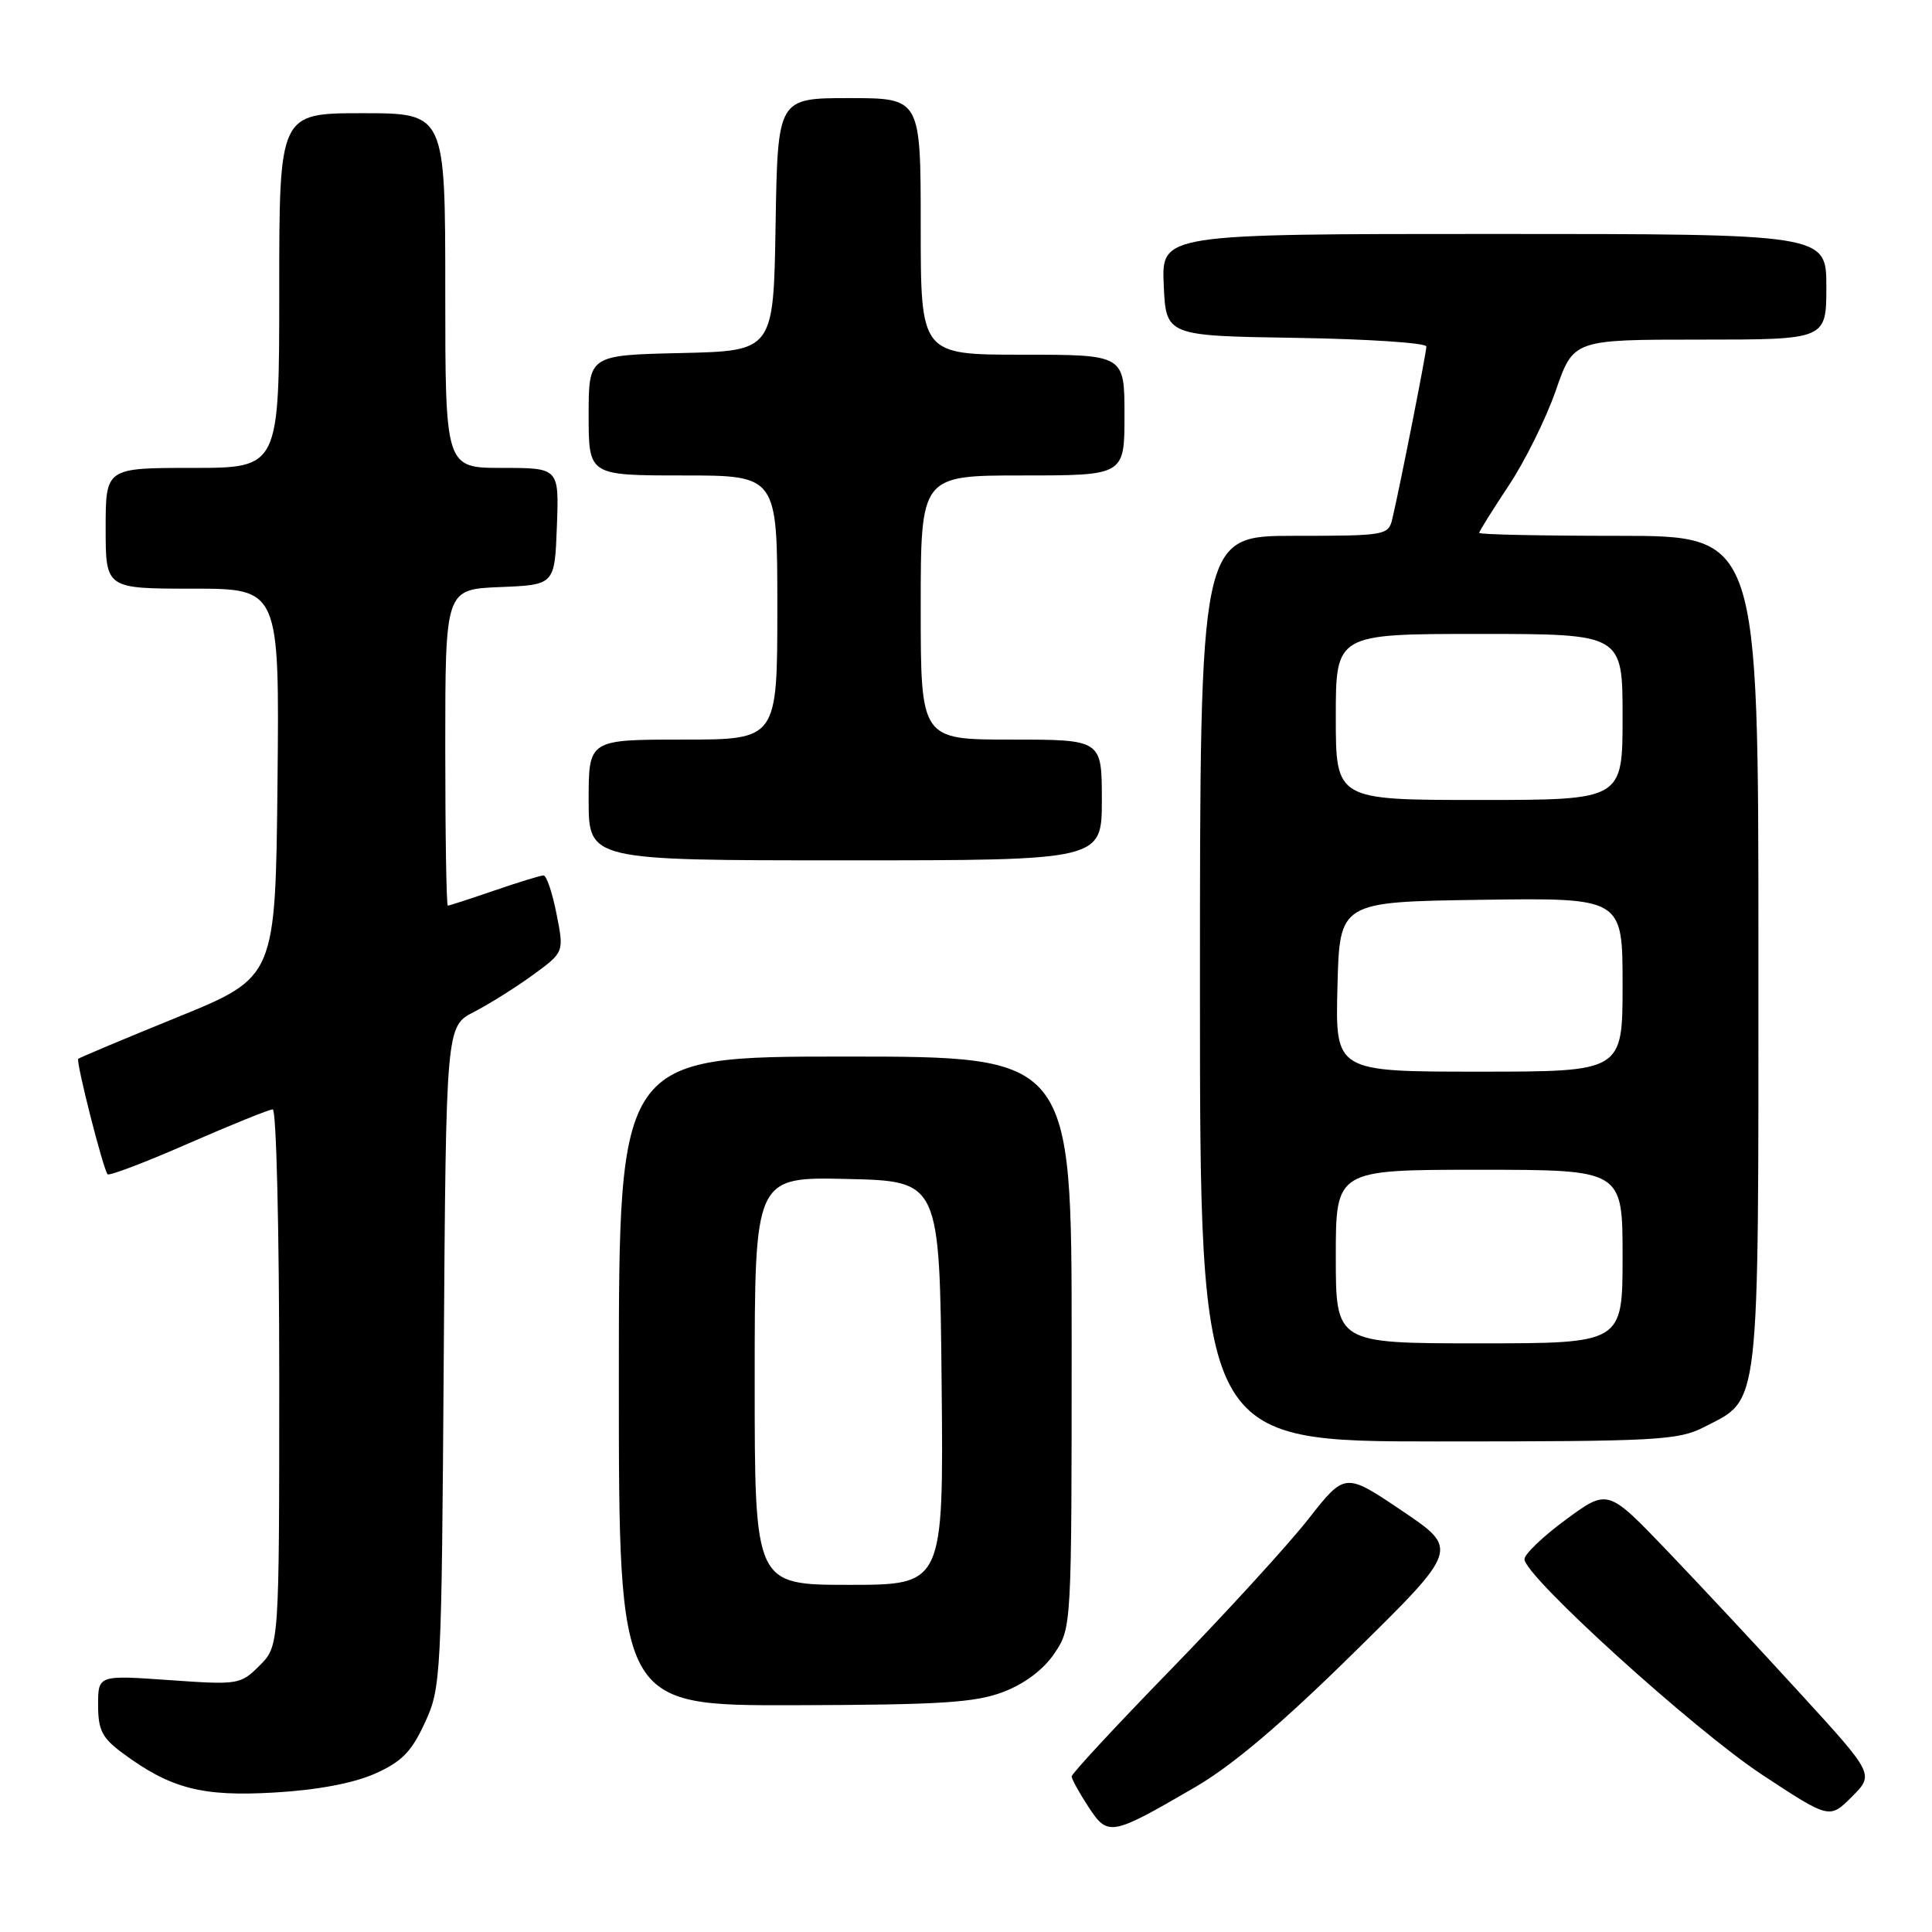 <?xml version="1.0" encoding="UTF-8" standalone="no"?>
<!DOCTYPE svg PUBLIC "-//W3C//DTD SVG 1.1//EN" "http://www.w3.org/Graphics/SVG/1.1/DTD/svg11.dtd" >
<svg xmlns="http://www.w3.org/2000/svg" xmlns:xlink="http://www.w3.org/1999/xlink" version="1.1" viewBox="0 0 256 256">
 <g >
 <path fill="currentColor"
d=" M 158.34 236.82 C 163.26 233.97 169.85 228.39 179.41 218.97 C 193.33 205.28 193.33 205.28 185.78 200.19 C 178.22 195.09 178.22 195.09 173.36 201.29 C 170.69 204.69 162.54 213.61 155.25 221.11 C 147.96 228.60 142.00 235.02 142.00 235.38 C 142.00 235.74 143.00 237.55 144.22 239.41 C 146.81 243.37 147.18 243.31 158.34 236.82 Z  M 238.47 224.31 C 233.04 218.36 225.09 209.85 220.82 205.39 C 213.04 197.28 213.04 197.28 207.52 201.33 C 204.48 203.56 202.00 205.93 202.00 206.60 C 202.00 208.84 224.41 229.17 233.46 235.14 C 242.42 241.04 242.42 241.04 245.38 238.08 C 248.35 235.11 248.35 235.11 238.47 224.31 Z  M 49.64 235.04 C 53.21 233.46 54.51 232.15 56.29 228.29 C 58.45 223.61 58.51 222.46 58.80 179.75 C 59.10 135.99 59.10 135.99 62.80 134.09 C 64.83 133.04 68.36 130.83 70.62 129.18 C 74.75 126.17 74.75 126.17 73.74 121.09 C 73.19 118.29 72.42 116.00 72.02 116.00 C 71.63 116.00 68.70 116.90 65.50 118.00 C 62.30 119.10 59.53 120.00 59.34 120.00 C 59.15 120.00 59.00 110.57 59.00 99.04 C 59.00 78.09 59.00 78.09 66.25 77.79 C 73.50 77.50 73.50 77.50 73.79 69.75 C 74.08 62.00 74.08 62.00 66.54 62.00 C 59.00 62.00 59.00 62.00 59.00 38.50 C 59.00 15.00 59.00 15.00 48.00 15.00 C 37.00 15.00 37.00 15.00 37.00 38.50 C 37.00 62.00 37.00 62.00 25.50 62.00 C 14.00 62.00 14.00 62.00 14.00 70.00 C 14.00 78.00 14.00 78.00 25.52 78.00 C 37.03 78.00 37.03 78.00 36.77 103.75 C 36.50 129.49 36.50 129.49 23.57 134.76 C 16.46 137.65 10.52 140.15 10.37 140.30 C 10.03 140.64 13.69 155.02 14.26 155.60 C 14.49 155.83 19.32 153.99 24.98 151.51 C 30.65 149.03 35.67 147.00 36.14 147.00 C 36.62 147.00 37.00 163.00 37.00 182.55 C 37.00 218.09 37.00 218.09 34.40 220.69 C 31.87 223.22 31.60 223.27 22.40 222.62 C 13.00 221.96 13.00 221.96 13.00 225.93 C 13.00 229.25 13.53 230.29 16.25 232.30 C 22.62 237.01 26.76 238.08 36.35 237.52 C 41.98 237.20 46.81 236.29 49.64 235.04 Z  M 132.97 224.18 C 135.79 223.10 138.29 221.21 139.72 219.08 C 141.99 215.71 142.00 215.59 142.00 177.85 C 142.00 140.00 142.00 140.00 112.00 140.00 C 82.00 140.00 82.00 140.00 82.00 183.00 C 82.00 226.00 82.00 226.00 105.25 225.95 C 124.71 225.90 129.23 225.61 132.97 224.18 Z  M 225.79 189.10 C 233.29 185.24 233.00 187.80 233.00 126.10 C 233.00 71.00 233.00 71.00 214.50 71.00 C 204.32 71.00 196.00 70.83 196.00 70.61 C 196.00 70.40 197.76 67.59 199.90 64.36 C 202.05 61.14 204.86 55.46 206.15 51.75 C 208.49 45.00 208.49 45.00 225.25 45.00 C 242.00 45.00 242.00 45.00 242.00 38.00 C 242.00 31.00 242.00 31.00 197.95 31.00 C 153.91 31.00 153.91 31.00 154.20 37.75 C 154.50 44.50 154.50 44.50 171.75 44.77 C 181.24 44.92 189.00 45.44 189.00 45.91 C 189.00 46.76 185.55 64.23 184.49 68.75 C 183.98 70.93 183.60 71.00 171.48 71.00 C 159.00 71.00 159.00 71.00 159.00 131.00 C 159.00 191.00 159.00 191.00 190.54 191.00 C 219.59 191.00 222.37 190.85 225.79 189.10 Z  M 146.00 106.00 C 146.00 98.00 146.00 98.00 134.00 98.00 C 122.00 98.00 122.00 98.00 122.00 80.50 C 122.00 63.00 122.00 63.00 135.50 63.00 C 149.00 63.00 149.00 63.00 149.00 55.00 C 149.00 47.00 149.00 47.00 135.50 47.00 C 122.00 47.00 122.00 47.00 122.00 30.00 C 122.00 13.00 122.00 13.00 112.52 13.00 C 103.05 13.00 103.05 13.00 102.77 29.75 C 102.50 46.50 102.50 46.50 90.25 46.78 C 78.00 47.06 78.00 47.06 78.00 55.03 C 78.00 63.00 78.00 63.00 90.50 63.00 C 103.00 63.00 103.00 63.00 103.00 80.50 C 103.00 98.00 103.00 98.00 90.50 98.00 C 78.00 98.00 78.00 98.00 78.00 106.00 C 78.00 114.00 78.00 114.00 112.00 114.00 C 146.00 114.00 146.00 114.00 146.00 106.00 Z  M 100.00 182.97 C 100.00 155.94 100.00 155.94 112.25 156.22 C 124.50 156.50 124.50 156.50 124.77 183.25 C 125.03 210.00 125.03 210.00 112.52 210.00 C 100.00 210.00 100.00 210.00 100.00 182.97 Z  M 177.00 166.50 C 177.00 155.00 177.00 155.00 196.00 155.00 C 215.00 155.00 215.00 155.00 215.00 166.50 C 215.00 178.00 215.00 178.00 196.00 178.00 C 177.00 178.00 177.00 178.00 177.00 166.50 Z  M 177.22 130.75 C 177.50 119.50 177.50 119.50 196.25 119.23 C 215.00 118.96 215.00 118.96 215.00 130.48 C 215.00 142.00 215.00 142.00 195.97 142.00 C 176.93 142.00 176.93 142.00 177.22 130.75 Z  M 177.00 95.00 C 177.00 84.00 177.00 84.00 196.00 84.00 C 215.00 84.00 215.00 84.00 215.00 95.00 C 215.00 106.00 215.00 106.00 196.00 106.00 C 177.00 106.00 177.00 106.00 177.00 95.00 Z "/>
</g>
</svg>